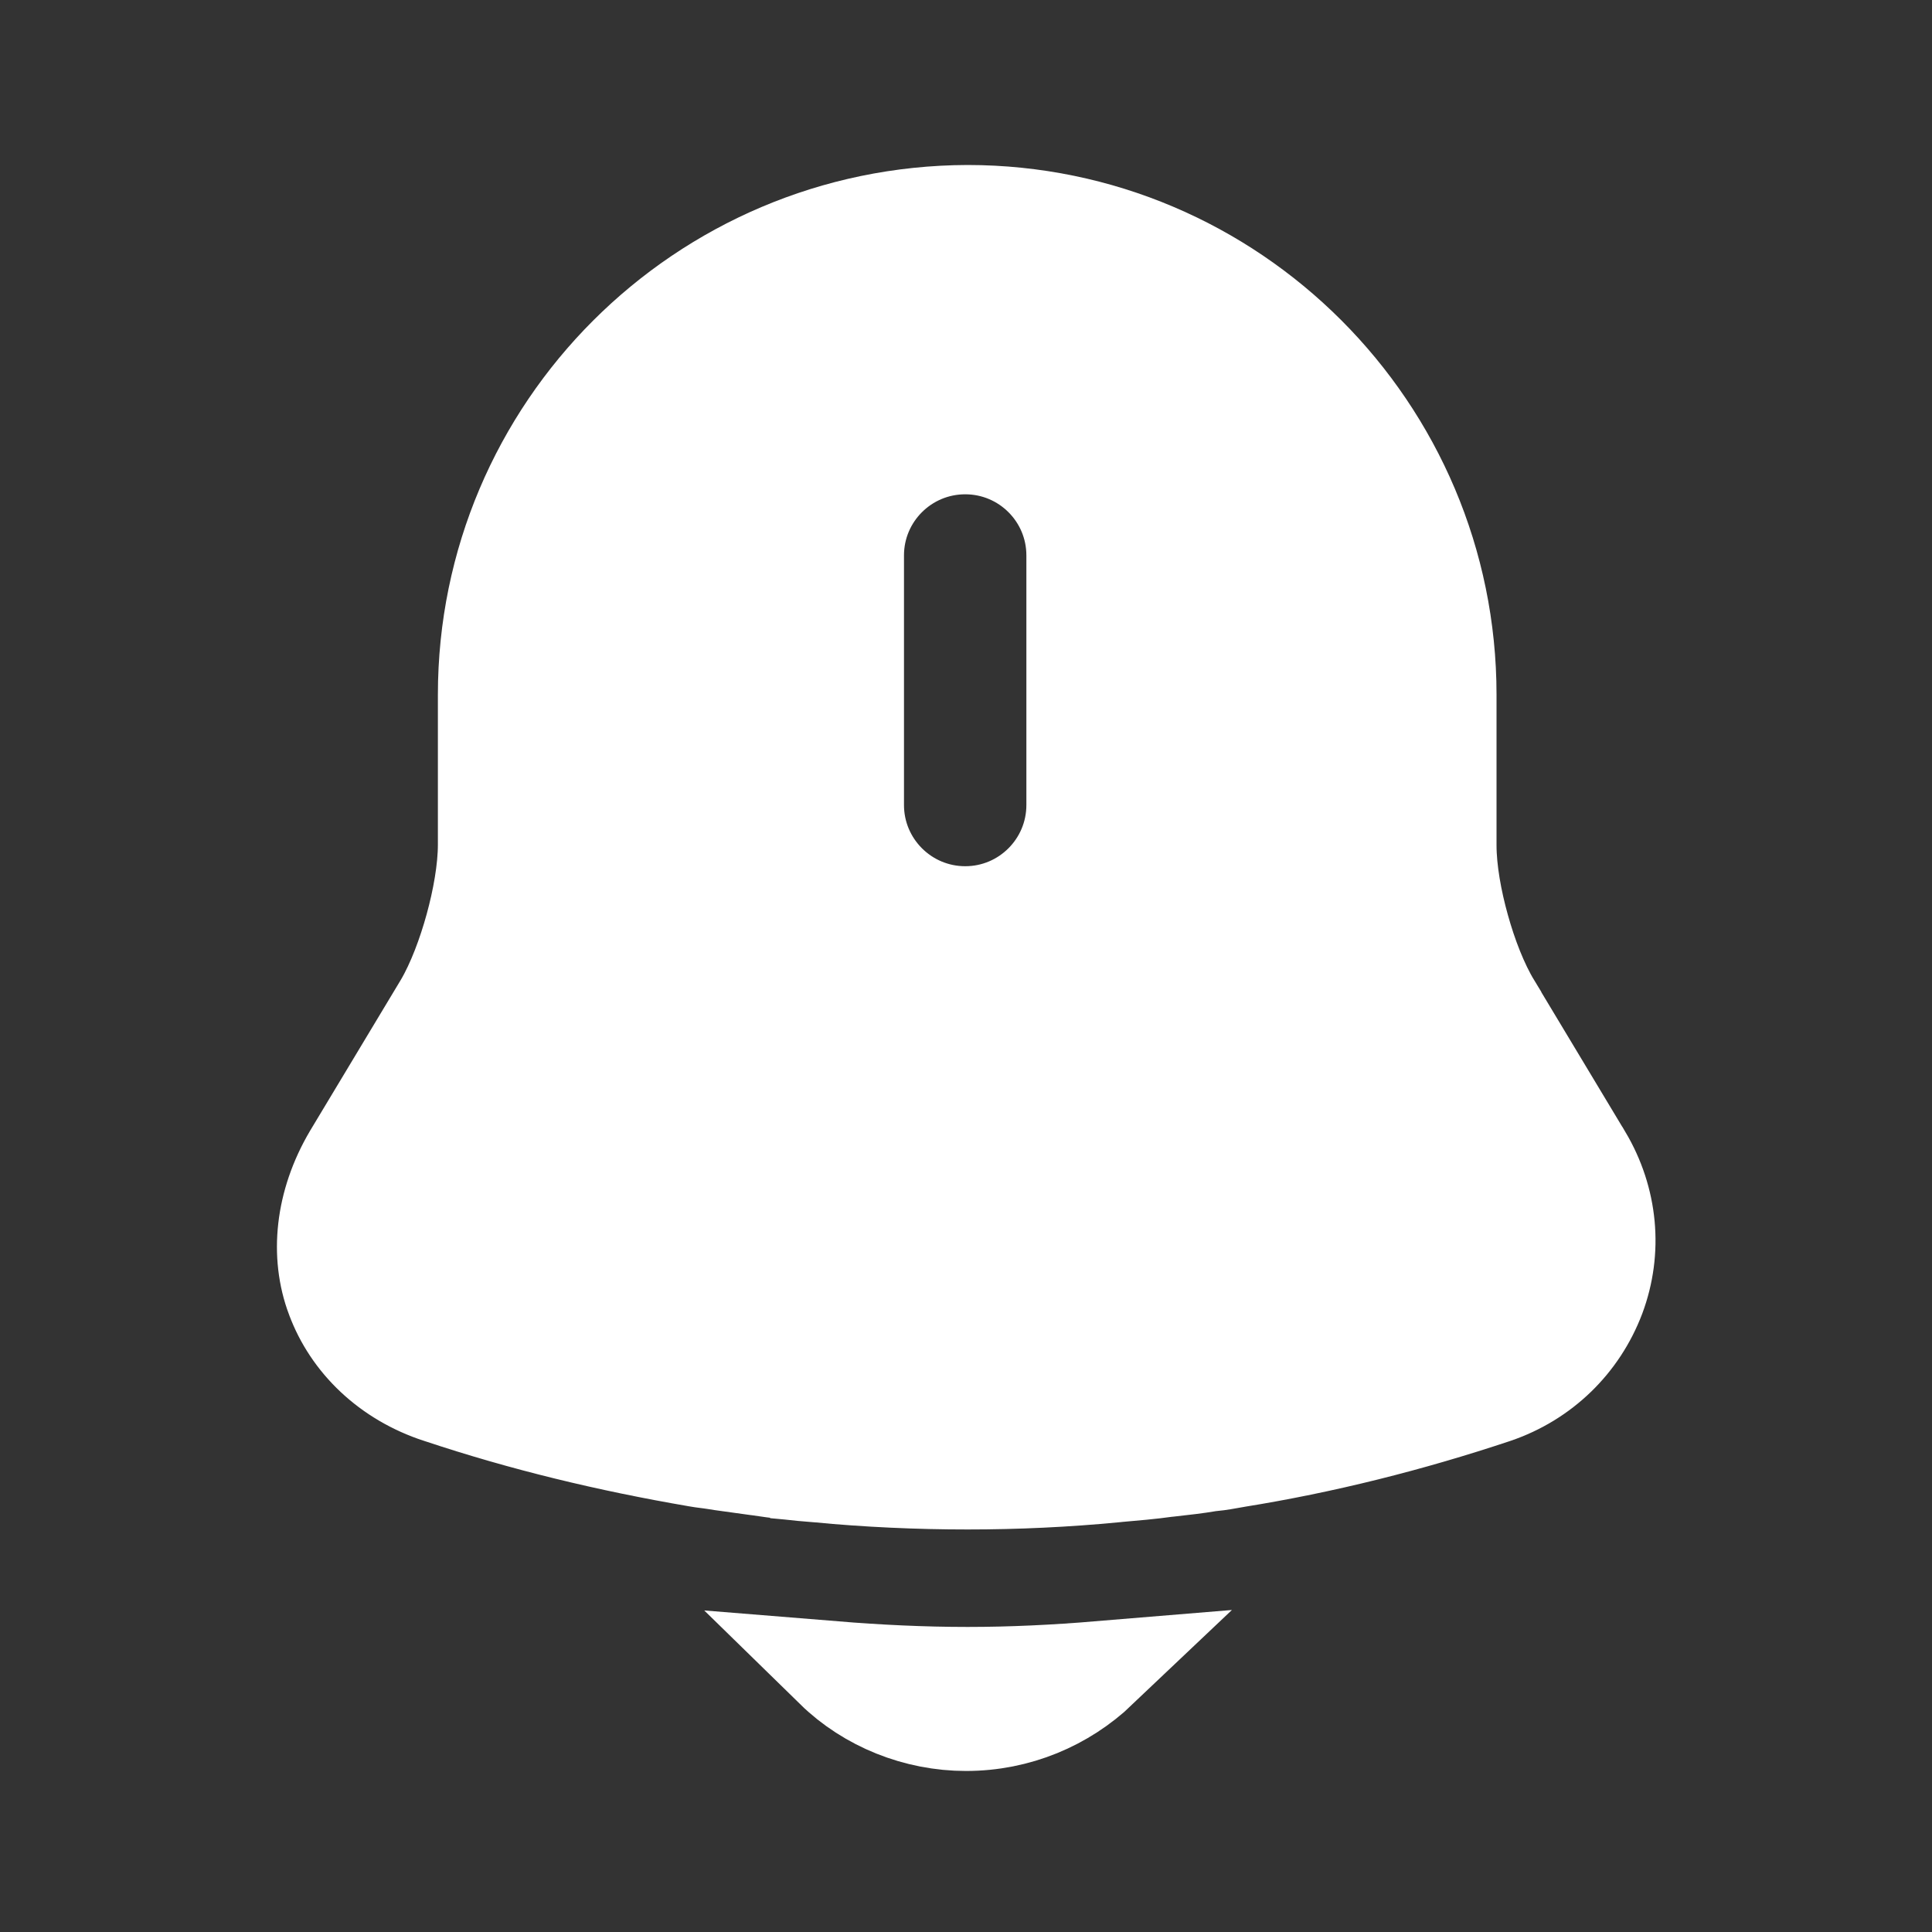 <svg width="20" height="20" viewBox="0 0 20 20" fill="none" xmlns="http://www.w3.org/2000/svg">
<rect x="0" y="0" width="20" height="20" fill="#333333" stroke="none"/>
<path d="M4.579 10.399L4.579 10.399L4.582 10.394C4.712 10.172 4.822 9.876 4.899 9.596C4.976 9.316 5.033 9.004 5.033 8.742V7.192C5.033 4.444 7.266 2.216 10.017 2.208C12.757 2.209 14.992 4.442 14.992 7.192V8.75C14.992 9.012 15.049 9.325 15.128 9.606C15.206 9.887 15.319 10.184 15.456 10.409C15.456 10.409 15.456 10.41 15.456 10.41L16.395 11.972C16.395 11.972 16.396 11.973 16.396 11.973C16.661 12.42 16.711 12.945 16.532 13.424C16.351 13.901 15.972 14.274 15.474 14.443C14.598 14.735 13.7 14.961 12.796 15.106L12.796 15.106L12.786 15.108C12.69 15.125 12.62 15.138 12.555 15.144L12.536 15.145L12.518 15.148C12.383 15.171 12.247 15.186 12.095 15.203L12.095 15.203L12.082 15.204C11.913 15.228 11.734 15.243 11.54 15.26L11.54 15.26L11.535 15.261C11.035 15.309 10.526 15.333 10.017 15.333C9.499 15.333 8.981 15.309 8.472 15.261L8.472 15.26L8.462 15.26C8.25 15.244 8.047 15.22 7.843 15.189L7.843 15.189L7.833 15.188C7.71 15.171 7.591 15.155 7.479 15.139C7.426 15.13 7.375 15.123 7.334 15.117L7.33 15.117C7.282 15.111 7.248 15.106 7.214 15.1L7.214 15.1L7.209 15.099C6.306 14.944 5.422 14.733 4.55 14.442L4.546 14.441C4.017 14.269 3.63 13.892 3.461 13.435L3.46 13.433C3.295 12.994 3.346 12.46 3.638 11.964L4.579 10.399ZM9.992 9.467C10.618 9.467 11.125 8.959 11.125 8.333V5.75C11.125 5.124 10.618 4.617 9.992 4.617C9.366 4.617 8.858 5.124 8.858 5.75V8.333C8.858 8.959 9.366 9.467 9.992 9.467Z" fill="white" stroke="white"/>
<path d="M10 17.833C9.49 17.833 8.989 17.633 8.63 17.282C9.085 17.319 9.55 17.342 10.017 17.342C10.475 17.342 10.932 17.319 11.379 17.282C11.019 17.624 10.533 17.833 10 17.833Z" fill="white" stroke="white"/>
</svg>
